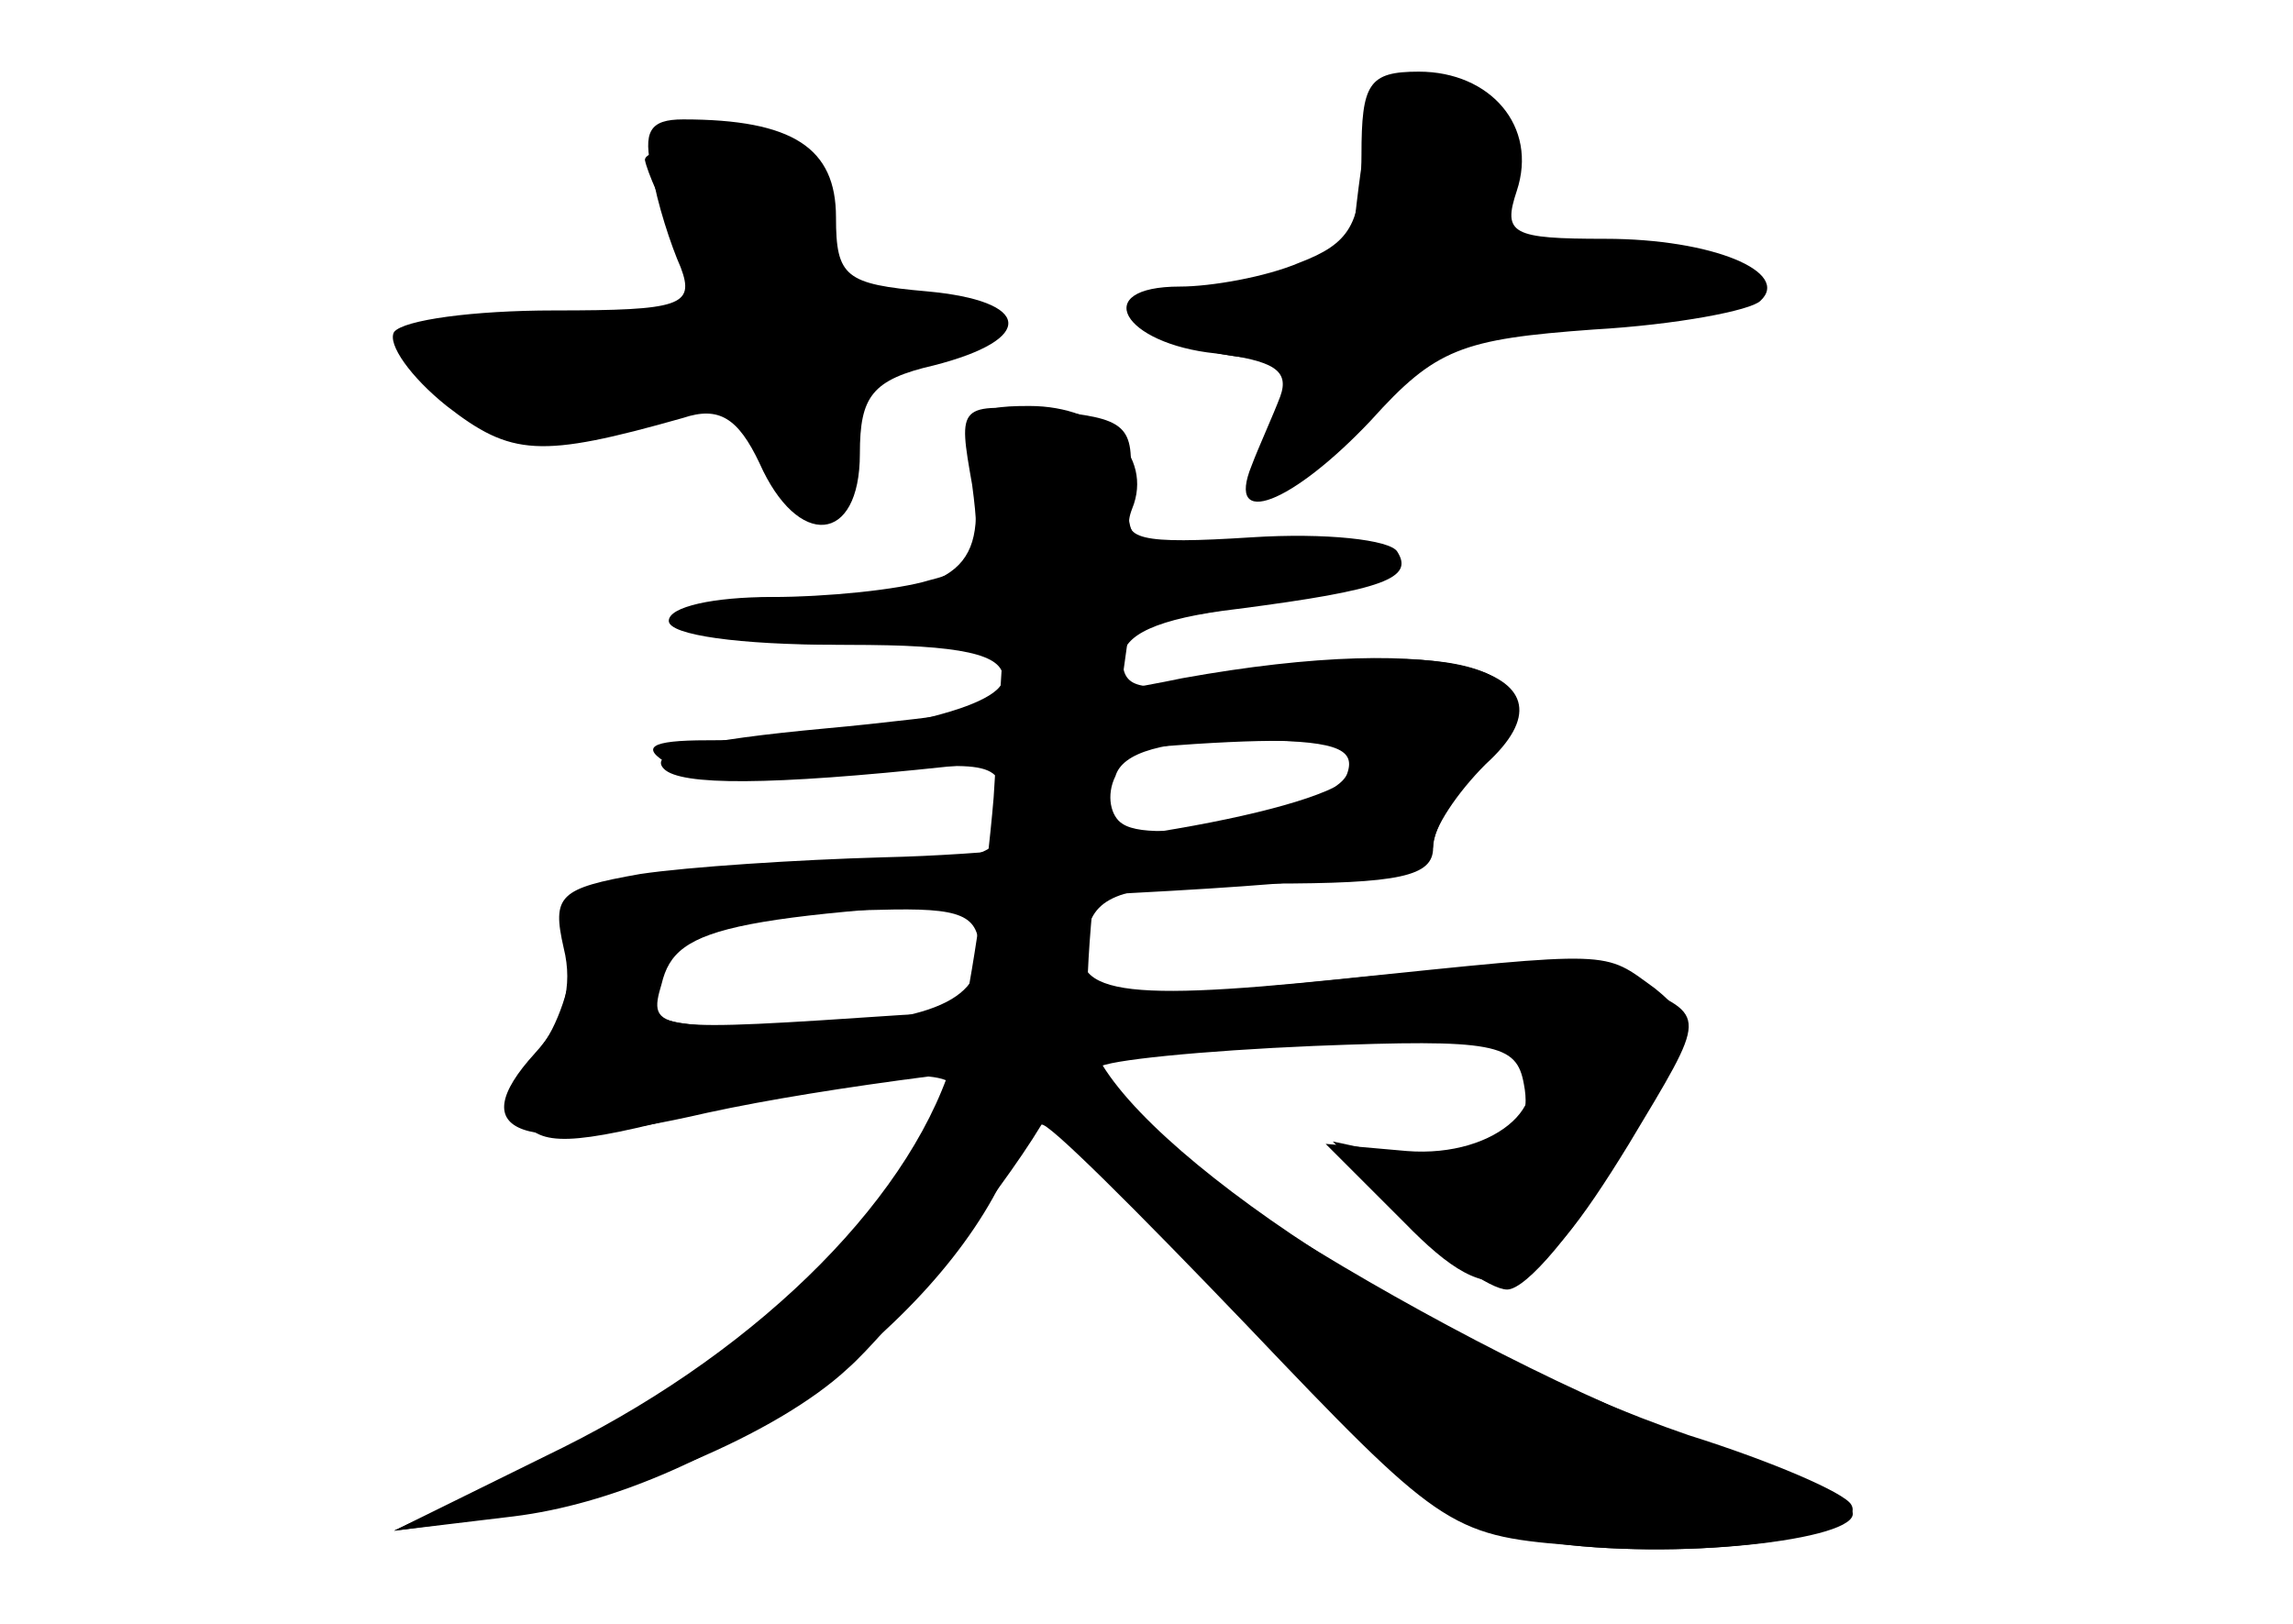 <?xml version="1.0" standalone="no"?>
<!DOCTYPE svg PUBLIC "-//W3C//DTD SVG 20010904//EN"
 "http://www.w3.org/TR/2001/REC-SVG-20010904/DTD/svg10.dtd">
<svg version="1.0" xmlns="http://www.w3.org/2000/svg"
 width="96pt" height="68pt" viewBox="0 0 96 68"
 preserveAspectRatio="xMidYMid meet">
<g transform="translate(0,68) scale(0.1,-0.1)" fill="#000000" stroke="none">
<g id="part-0" class="char-part">
  <path d="M570 615 c0 -29 -5 -37 -26 -45 -14 -6 -37 -10 -50 -10 -38 0 -24
-24 15 -28 24 -3 31 -7 27 -18 -3 -8 -9 -21 -12 -29 -11 -27 17 -16 50 19 27
30 38 34 93 38 35 2 66 8 70 12 13 12 -20 26 -65 26 -39 0 -43 2 -37 20 9 27
-11 50 -41 50 -21 0 -24 -5 -24 -35z"/>
  <path d="M273 608 c2 -13 8 -31 12 -40 6 -16 0 -18 -53 -18 -34 0 -63 -4 -67
-9 -3 -5 7 -19 22 -31 27 -21 39 -22 99 -5 15 5 23 0 32 -19 16 -36 42 -34 42
4 0 24 5 31 31 37 43 11 41 27 -3 31 -34 3 -38 6 -38 31 0 29 -18 41 -64 41
-14 0 -17 -5 -13 -22z"/>
  <path d="M408 476 c4 -37 -10 -46 -80 -46 -21 0 -38 -4 -38 -10 0 -6 28 -10
65 -10 48 0 65 -4 65 -14 0 -13 -59 -26 -124 -26 -24 0 -28 -3 -16 -10 9 -6
41 -8 78 -4 58 6 62 5 62 -15 0 -19 -6 -21 -52 -22 -29 -1 -57 -2 -63 -4 -5
-1 -22 -3 -37 -3 -23 -2 -28 -7 -28 -29 0 -14 -7 -34 -14 -42 -9 -10 -12 -22
-7 -30 7 -11 20 -11 73 3 68 17 108 20 108 9 0 -4 -12 -24 -26 -45 -27 -39
-86 -81 -164 -118 l-45 -21 50 6 c81 10 177 78 207 146 l12 28 86 -90 c81 -86
87 -90 137 -96 56 -6 131 4 117 16 -5 4 -31 16 -59 26 -104 37 -272 142 -255
158 3 3 43 7 90 9 76 3 85 1 88 -16 5 -25 -16 -37 -52 -30 l-28 6 30 -31 c16
-17 36 -31 43 -31 8 0 29 25 47 56 30 53 31 57 15 70 -22 16 -16 16 -132 4
-97 -10 -117 -6 -105 23 5 14 20 17 75 17 55 0 69 3 69 15 0 8 9 24 21 36 38
38 -11 54 -108 35 -35 -6 -43 -5 -43 8 0 10 14 17 48 21 62 8 74 13 67 24 -3
5 -30 8 -61 6 -47 -3 -55 -1 -50 12 9 22 -12 43 -43 43 -25 0 -27 -3 -23 -34z
m156 -120 c-5 -14 -79 -31 -94 -21 -5 3 -7 12 -3 20 3 10 20 15 54 15 37 0 47
-3 43 -14z m-154 -75 c0 -22 -26 -31 -93 -31 -40 0 -48 3 -45 17 4 20 36 31
96 32 35 1 42 -2 42 -18z"/>
</g>
<g id="part-1" class="char-part">
  <path d="M575 638 c-2 -7 -5 -26 -7 -43 -2 -21 -9 -31 -23 -33 -57 -8 -69 -13
-54 -23 7 -5 24 -9 37 -9 22 0 22 -1 7 -30 -21 -40 -2 -38 30 4 23 30 31 34
92 39 36 4 68 9 71 12 12 12 -13 20 -59 19 -54 -1 -53 -1 -39 26 7 14 6 23 -6
34 -19 19 -43 21 -49 4z"/>
  <path d="M270 613 c1 -5 7 -19 15 -33 8 -14 14 -28 15 -32 0 -5 -29 -8 -65 -8
-69 0 -80 -8 -41 -29 16 -9 40 -11 74 -6 48 6 50 6 56 -20 9 -37 32 -26 28 13
-3 28 0 32 20 32 13 0 30 5 38 10 11 7 6 10 -21 10 -38 0 -49 12 -49 51 0 15
-7 19 -35 19 -19 0 -35 -3 -35 -7z"/>
</g>
<g id="part-2" class="char-part">
  <path d="M407 477 c4 -30 2 -35 -18 -40 -13 -4 -43 -7 -66 -7 -24 0 -43 -4
-43 -10 0 -6 30 -10 70 -10 l70 0 -4 -64 c-3 -36 -10 -83 -16 -106 -16 -59
-80 -124 -164 -166 l-71 -35 45 6 c49 7 115 34 145 62 16 14 63 72 81 102 2 2
40 -36 86 -84 80 -84 85 -88 135 -92 59 -6 126 4 118 17 -3 5 -33 18 -68 29
-105 36 -233 119 -250 164 -4 10 -1 53 5 96 l11 79 54 9 c68 10 65 29 -4 25
-51 -2 -52 -2 -50 25 2 25 -1 28 -35 31 -37 3 -37 3 -31 -31z"/>
</g>
<g id="part-3" class="char-part">
  <path d="M495 396 c-38 -8 -105 -17 -149 -21 -54 -5 -75 -10 -68 -17 7 -7 44
-7 119 1 141 15 176 14 171 -1 -5 -16 -111 -35 -198 -37 -36 -1 -82 -4 -102
-7 -34 -6 -37 -9 -32 -31 4 -16 0 -31 -12 -44 -31 -34 -6 -43 72 -25 101 22
324 40 338 26 20 -20 -7 -45 -45 -42 l-34 3 33 -33 c38 -39 53 -34 94 33 33
55 33 53 2 67 -18 9 -49 9 -112 3 -48 -5 -135 -13 -194 -16 -104 -7 -107 -7
-101 13 6 25 28 29 196 38 95 5 127 10 127 20 0 7 10 22 22 34 43 39 -16 56
-127 36z"/>
</g>
</g>
</svg>